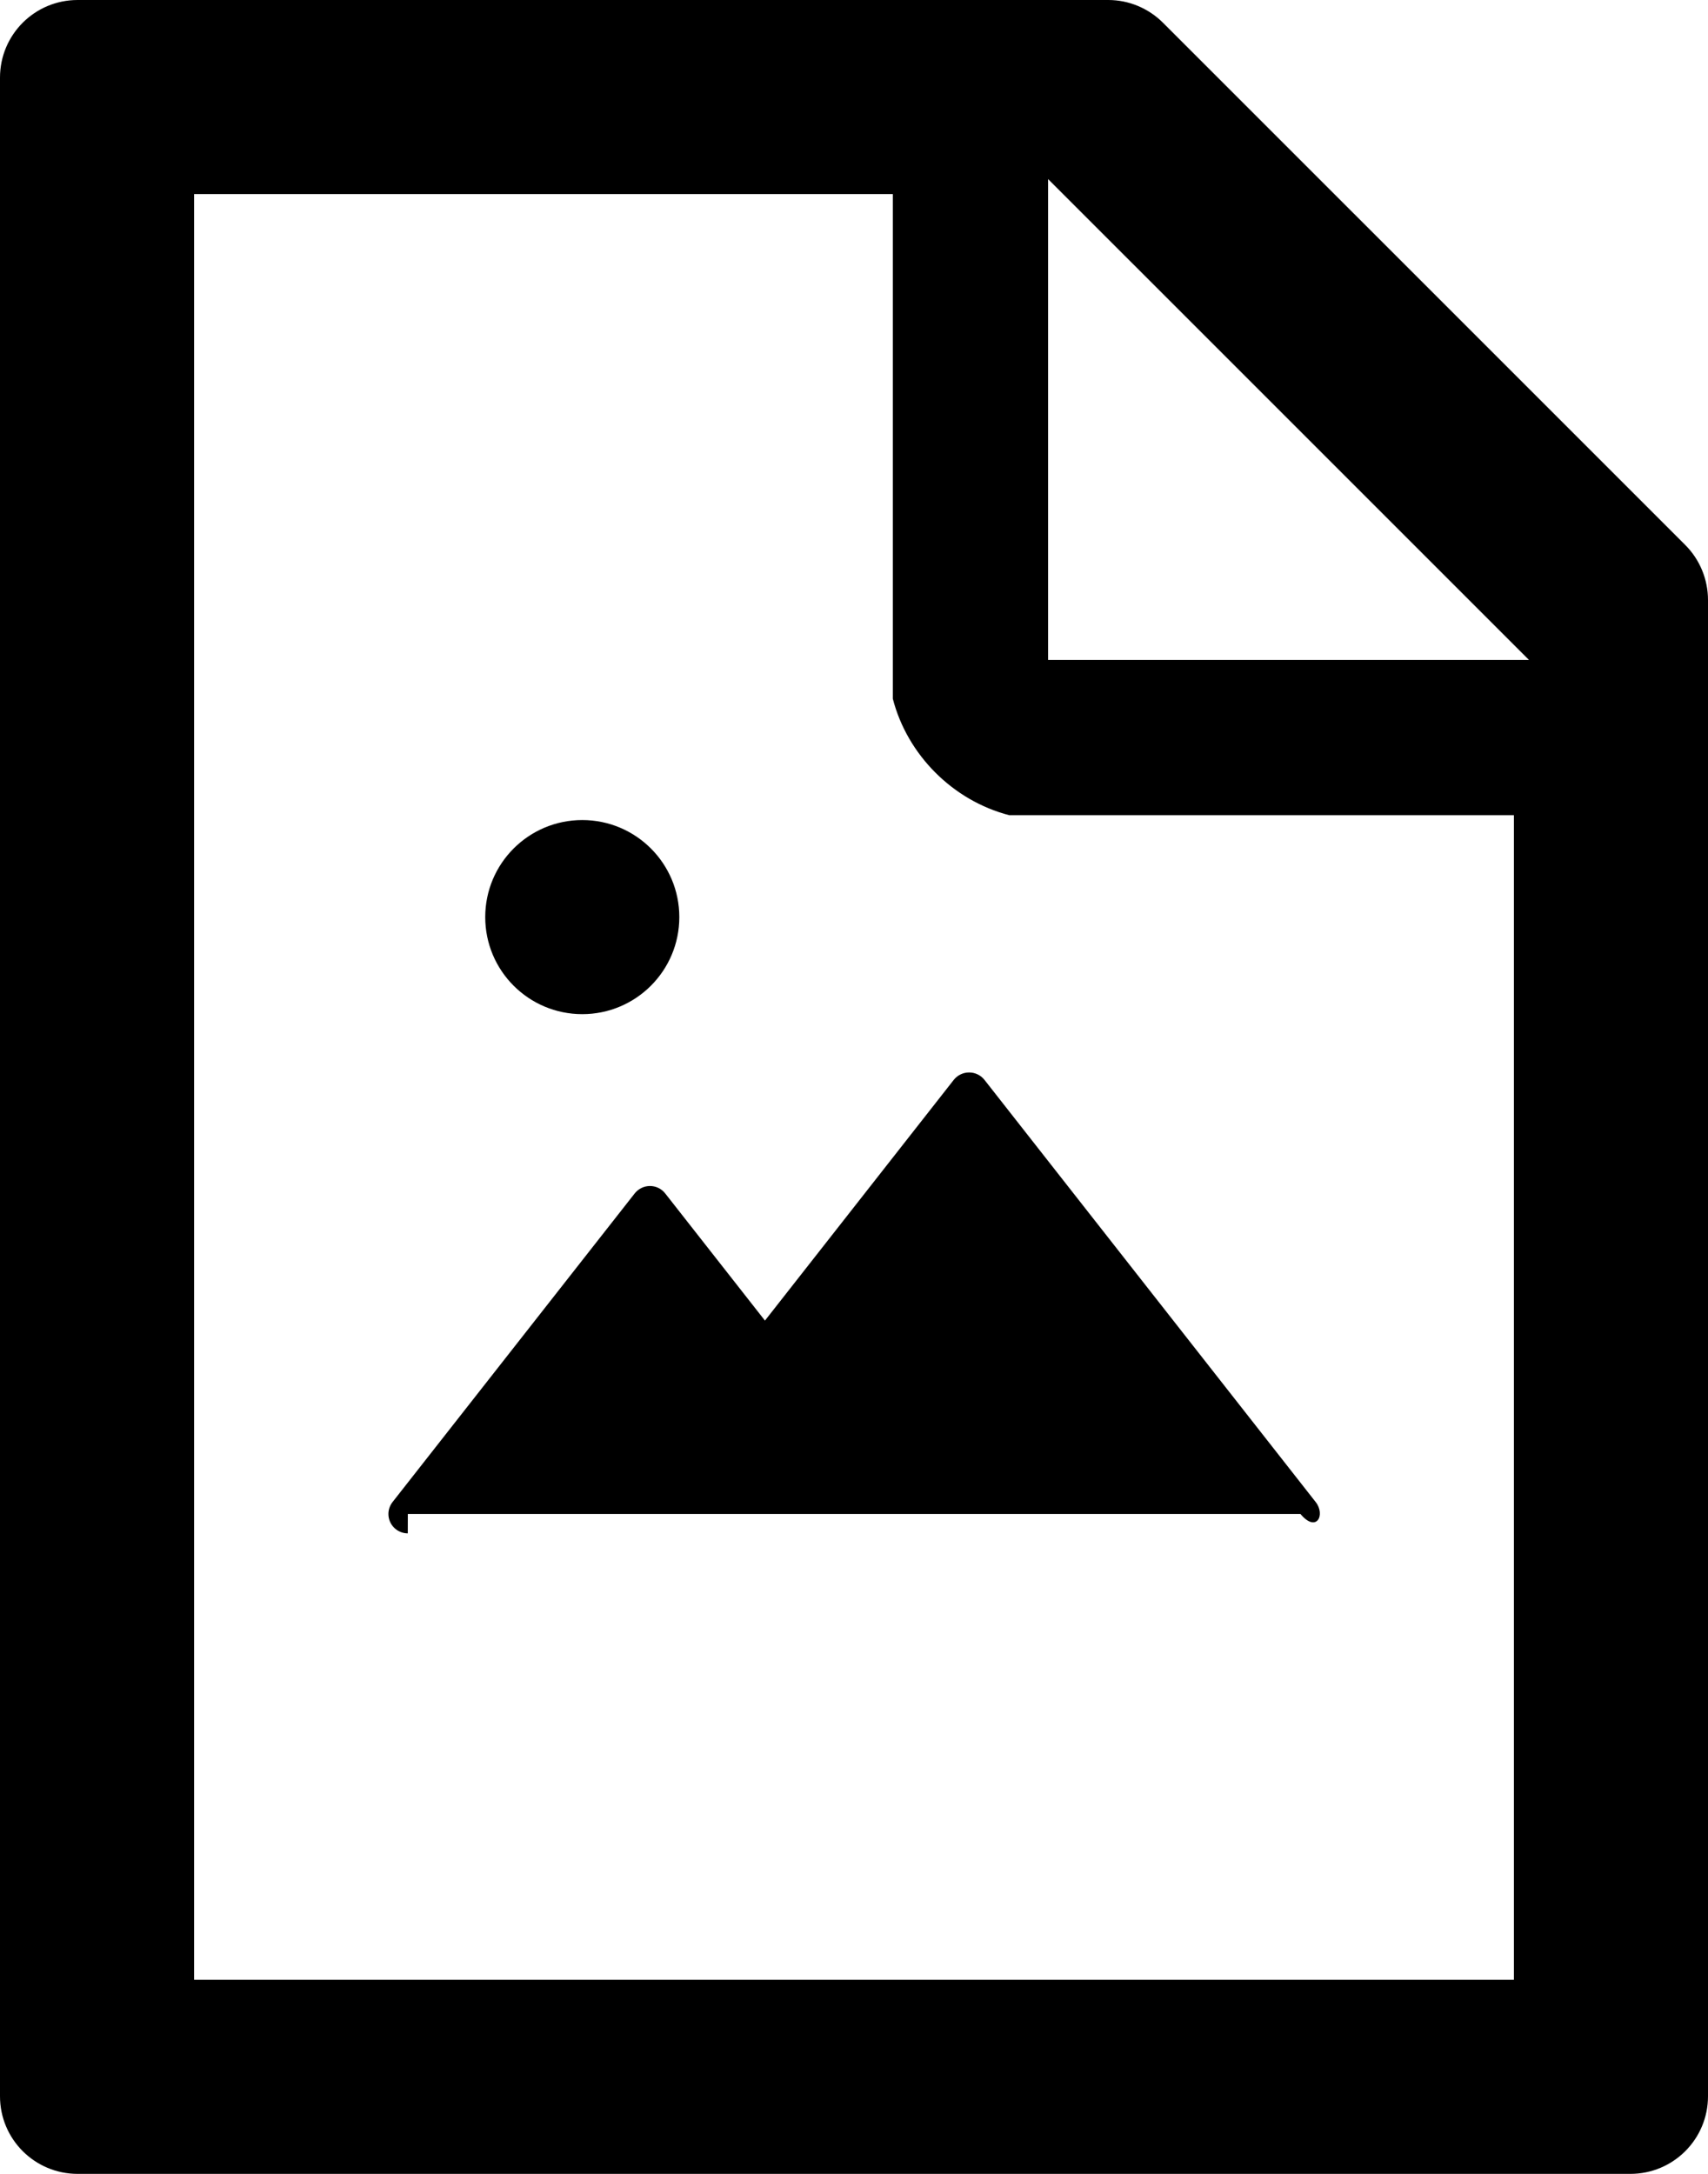 ﻿<?xml version="1.0" encoding="utf-8"?>
<svg version="1.1" xmlns:xlink="http://www.w3.org/1999/xlink" width="44px" height="56px" xmlns="http://www.w3.org/2000/svg">
  <defs>
    <pattern id="BGPattern" patternUnits="userSpaceOnUse" alignment="0 0" imageRepeat="None" />
    <mask fill="white" id="Clip2561">
      <path d="M 24.966 27.627  C 24.811 27.627  24.665 27.697  24.569 27.819  L 19.706 34.019  L 17.137 30.744  C 17.043 30.623  16.898 30.552  16.744 30.552  C 16.59 30.552  16.445 30.623  16.35 30.744  L 10.112 38.694  C 10.044 38.782  10.006 38.89  10.006 39.001  C 10.006 39.277  10.23 39.5  10.505 39.5  C 10.506 39.5  10.506 39.5  10.506 39  L 33.5 39  C 33.919 39.5  34.15 39.019  33.894 38.694  L 25.362 27.819  C 25.266 27.697  25.12 27.627  24.966 27.627  Z M 12.5 23.625  C 12.5 25.006  13.619 26.125  15 26.125  C 16.381 26.125  17.5 25.006  17.5 23.625  C 17.5 22.244  16.381 21.125  15 21.125  C 13.619 21.125  12.5 22.244  12.5 23.625  Z M 44 15.456  C 44 14.925  43.788 14.412  43.413 14.038  L 29.962 0.588  C 29.587 0.213  29.081 0  28.55 0  L 2 0  C 0.894 0  0 0.894  0 2  L 0 54  C 0 55.106  0.894 56  2 56  L 42 56  C 43.106 56  44 55.106  44 54  L 44 15.456  Z M 27 4.613  L 39.388 17  L 27 17  L 27 4.613  Z M 39 21  L 39 51  L 5 51  L 5 5  L 23 5  L 23 18  C 23.375 19.45  24.55 20.625  26 21  L 39 21  Z " fill-rule="evenodd" />
    </mask>
  </defs>
  <g>
    <path d="M 24.966 27.627  C 24.811 27.627  24.665 27.697  24.569 27.819  L 19.706 34.019  L 17.137 30.744  C 17.043 30.623  16.898 30.552  16.744 30.552  C 16.59 30.552  16.445 30.623  16.35 30.744  L 10.112 38.694  C 10.044 38.782  10.006 38.89  10.006 39.001  C 10.006 39.277  10.23 39.5  10.505 39.5  C 10.506 39.5  10.506 39.5  10.506 39  L 33.5 39  C 33.919 39.5  34.15 39.019  33.894 38.694  L 25.362 27.819  C 25.266 27.697  25.12 27.627  24.966 27.627  Z M 12.5 23.625  C 12.5 25.006  13.619 26.125  15 26.125  C 16.381 26.125  17.5 25.006  17.5 23.625  C 17.5 22.244  16.381 21.125  15 21.125  C 13.619 21.125  12.5 22.244  12.5 23.625  Z M 44 15.456  C 44 14.925  43.788 14.412  43.413 14.038  L 29.962 0.588  C 29.587 0.213  29.081 0  28.55 0  L 2 0  C 0.894 0  0 0.894  0 2  L 0 54  C 0 55.106  0.894 56  2 56  L 42 56  C 43.106 56  44 55.106  44 54  L 44 15.456  Z M 27 4.613  L 39.388 17  L 27 17  L 27 4.613  Z M 39 21  L 39 51  L 5 51  L 5 5  L 23 5  L 23 18  C 23.375 19.45  24.55 20.625  26 21  L 39 21  Z " fill-rule="nonzero" fill="rgba(0, 0, 0, 1)" stroke="none" class="fill" />
    <path d="M 24.966 27.627  C 24.811 27.627  24.665 27.697  24.569 27.819  L 19.706 34.019  L 17.137 30.744  C 17.043 30.623  16.898 30.552  16.744 30.552  C 16.59 30.552  16.445 30.623  16.35 30.744  L 10.112 38.694  C 10.044 38.782  10.006 38.89  10.006 39.001  C 10.006 39.277  10.23 39.5  10.505 39.5  C 10.506 39.5  10.506 39.5  10.506 39  L 33.5 39  C 33.919 39.5  34.15 39.019  33.894 38.694  L 25.362 27.819  C 25.266 27.697  25.12 27.627  24.966 27.627  Z " stroke-width="0" stroke-dasharray="0" stroke="rgba(255, 255, 255, 0)" fill="none" class="stroke" mask="url(#Clip2561)" />
    <path d="M 12.5 23.625  C 12.5 25.006  13.619 26.125  15 26.125  C 16.381 26.125  17.5 25.006  17.5 23.625  C 17.5 22.244  16.381 21.125  15 21.125  C 13.619 21.125  12.5 22.244  12.5 23.625  Z " stroke-width="0" stroke-dasharray="0" stroke="rgba(255, 255, 255, 0)" fill="none" class="stroke" mask="url(#Clip2561)" />
    <path d="M 44 15.456  C 44 14.925  43.788 14.412  43.413 14.038  L 29.962 0.588  C 29.587 0.213  29.081 0  28.55 0  L 2 0  C 0.894 0  0 0.894  0 2  L 0 54  C 0 55.106  0.894 56  2 56  L 42 56  C 43.106 56  44 55.106  44 54  L 44 15.456  Z " stroke-width="0" stroke-dasharray="0" stroke="rgba(255, 255, 255, 0)" fill="none" class="stroke" mask="url(#Clip2561)" />
    <path d="M 27 4.613  L 39.388 17  L 27 17  L 27 4.613  Z " stroke-width="0" stroke-dasharray="0" stroke="rgba(255, 255, 255, 0)" fill="none" class="stroke" mask="url(#Clip2561)" />
    <path d="M 39 21  L 39 51  L 5 51  L 5 5  L 23 5  L 23 18  C 23.375 19.45  24.55 20.625  26 21  L 39 21  Z " stroke-width="0" stroke-dasharray="0" stroke="rgba(255, 255, 255, 0)" fill="none" class="stroke" mask="url(#Clip2561)" />
  </g>
</svg>